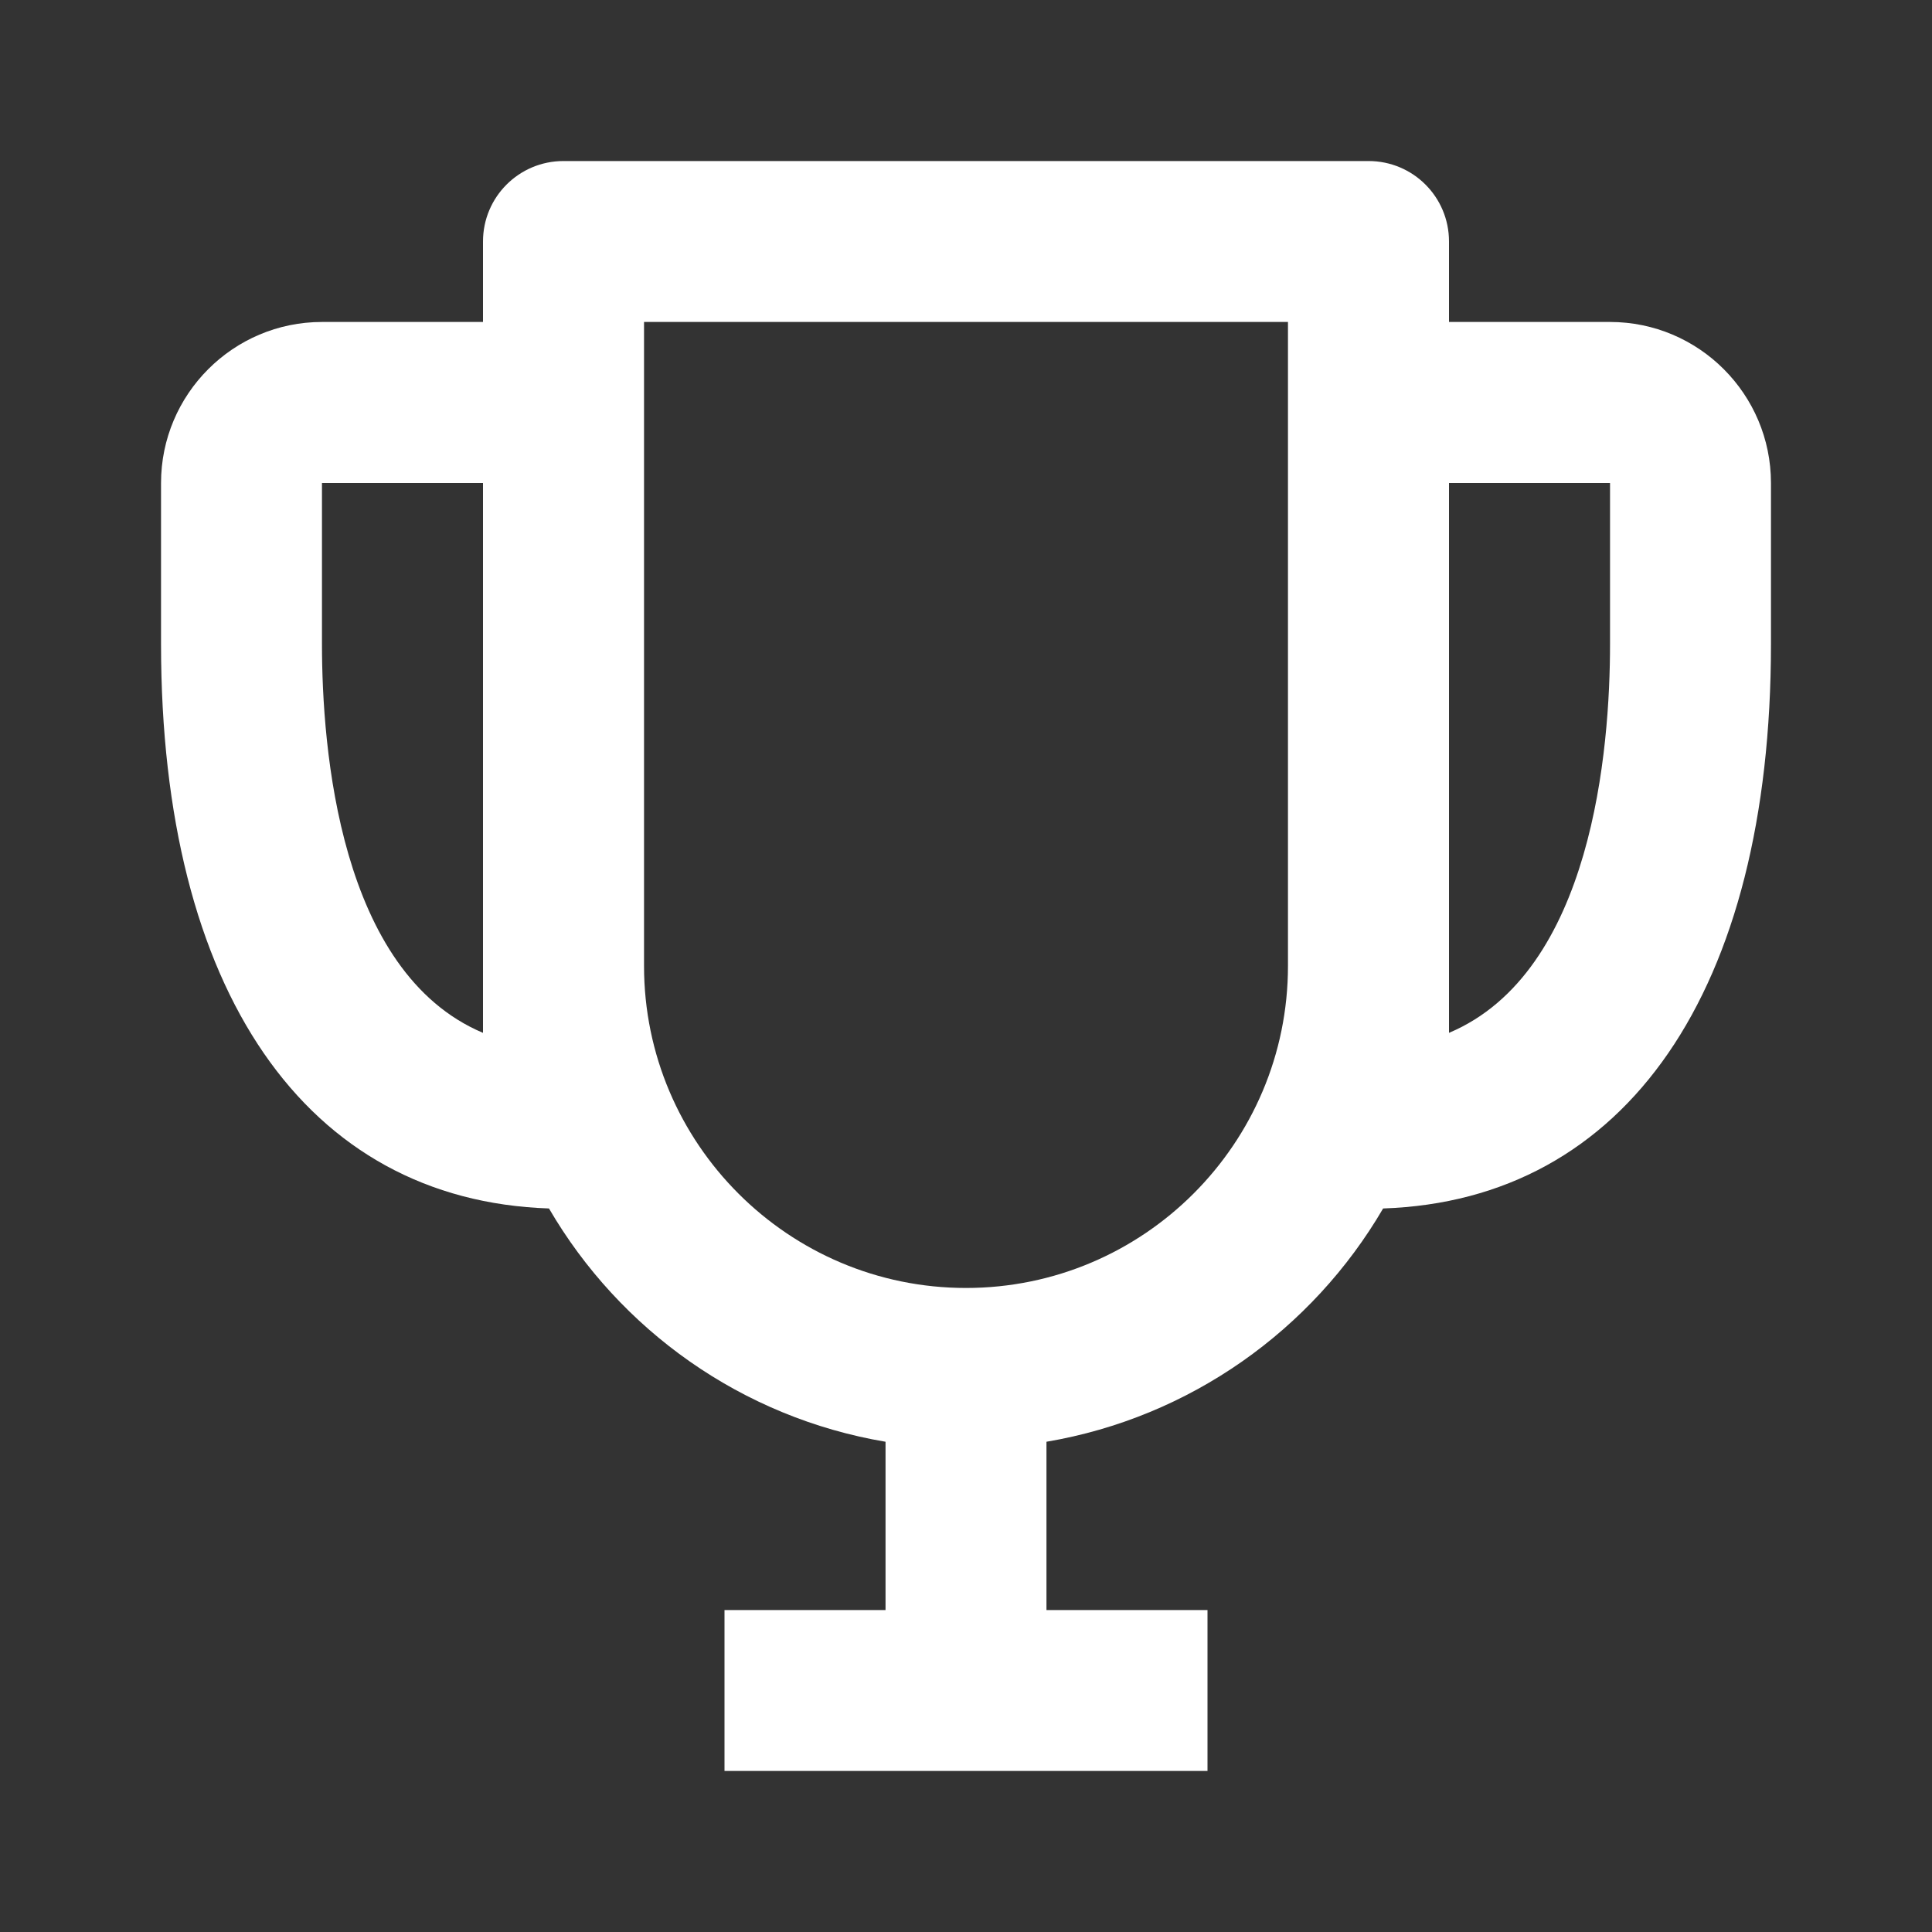 <svg width="20" height="20" viewBox="0 0 20 20" fill="none" xmlns="http://www.w3.org/2000/svg">
<rect x="0" y="0" width="20" height="20" fill="#333333" stroke="none"/>
<path d="M16.667 3.333H15V2.5C15 2.039 14.628 1.667 14.167 1.667H5.833C5.373 1.667 5 2.039 5 2.5V3.333H3.333C2.414 3.333 1.667 4.081 1.667 5V6.667C1.667 10.258 3.166 12.425 5.683 12.51C6.416 13.768 7.679 14.674 9.167 14.925V16.667H7.5V18.333H12.5V16.667H10.833V14.925C12.32 14.673 13.584 13.767 14.318 12.51C16.834 12.425 18.333 10.258 18.333 6.667V5C18.333 4.081 17.586 3.333 16.667 3.333ZM3.333 6.667V5H5V10.018V10.692C3.513 10.065 3.333 7.749 3.333 6.667ZM10 13.333C8.162 13.333 6.667 11.838 6.667 10V3.333H13.333V10C13.333 11.838 11.838 13.333 10 13.333ZM15 10.692V10.018V5H16.667V6.667C16.667 7.749 16.487 10.065 15 10.692Z" fill="white"/>
</svg>
